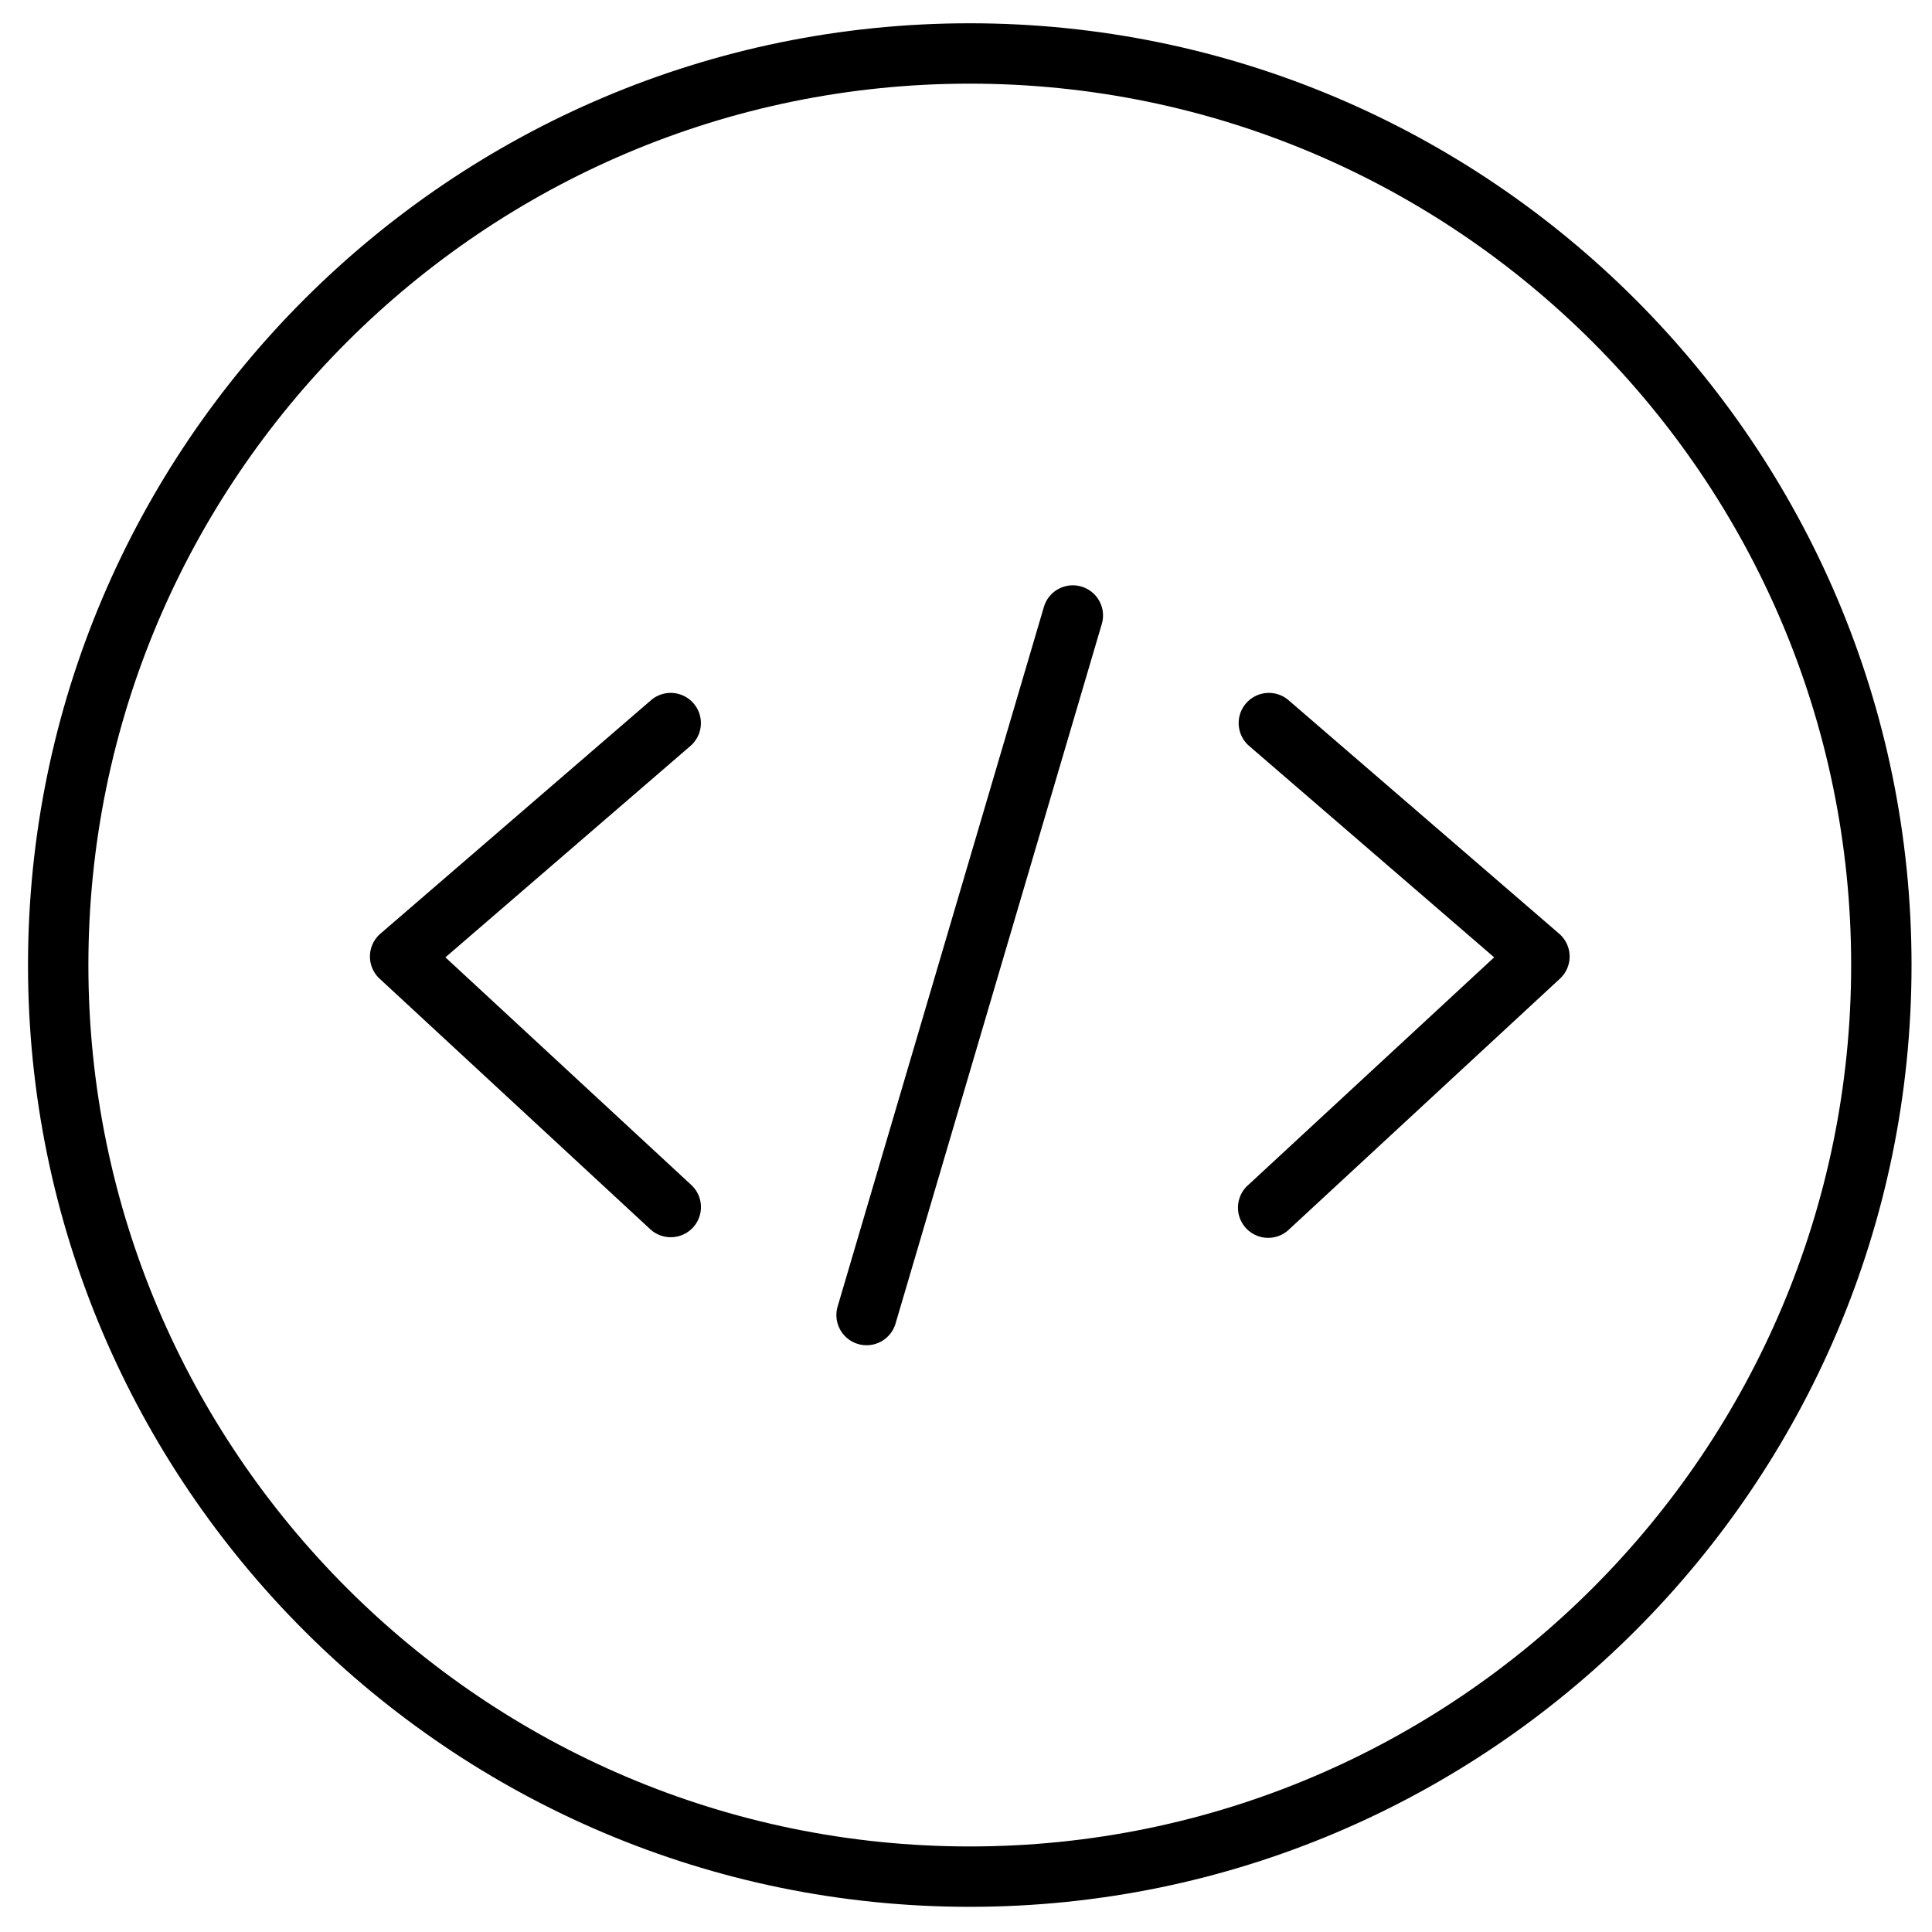<svg xmlns="http://www.w3.org/2000/svg" viewBox="0 0 64 64"><path d="M32.125 2.771c-16.1 0-29.197 13.098-29.197 29.198s13.098 29.197 29.197 29.197 29.197-13.098 29.197-29.197S48.225 2.771 32.125 2.771zm-9.174 37.893a.997.997 0 0 1-1.413.053l-8.963-8.297a.999.999 0 0 1 .027-1.491l8.963-7.733a1 1 0 1 1 1.306 1.515l-8.116 7.002 8.143 7.538a1 1 0 0 1 .053 1.413zm13.547-19.992L29.67 43.831a1 1 0 1 1-1.918-.566l6.828-23.158a.997.997 0 0 1 1.242-.676c.53.155.832.712.676 1.241zM51.675 32.42l-8.963 8.297a.995.995 0 0 1-.68.267.998.998 0 0 1-.679-1.733l8.143-7.538-8.116-7.002a1 1 0 0 1 1.306-1.515l8.963 7.733a1 1 0 0 1 .026 1.491z" fill="none"/><path d="M35.822 19.431a.998.998 0 0 0-1.242.676l-6.828 23.158a1 1 0 1 0 1.918.566l6.828-23.159a.998.998 0 0 0-.676-1.241z"/><path d="M32.125.771C14.923.771.928 14.766.928 31.969c0 17.202 13.995 31.197 31.197 31.197s31.197-13.995 31.197-31.197C63.322 14.766 49.327.771 32.125.771zm0 60.395c-16.1 0-29.197-13.098-29.197-29.197S16.025 2.771 32.125 2.771s29.197 13.098 29.197 29.198-13.097 29.197-29.197 29.197z"/><path d="M14.755 31.713l8.116-7.002a1 1 0 0 0-1.306-1.515l-8.963 7.733a1 1 0 0 0-.027 1.491l8.963 8.297a.995.995 0 0 0 .68.267.998.998 0 0 0 .679-1.733l-8.142-7.538zM42.686 23.196a1 1 0 1 0-1.306 1.515l8.116 7.002-8.143 7.538a1 1 0 1 0 1.359 1.466l8.963-8.297a.999.999 0 0 0-.027-1.491l-8.962-7.733z"/></svg>